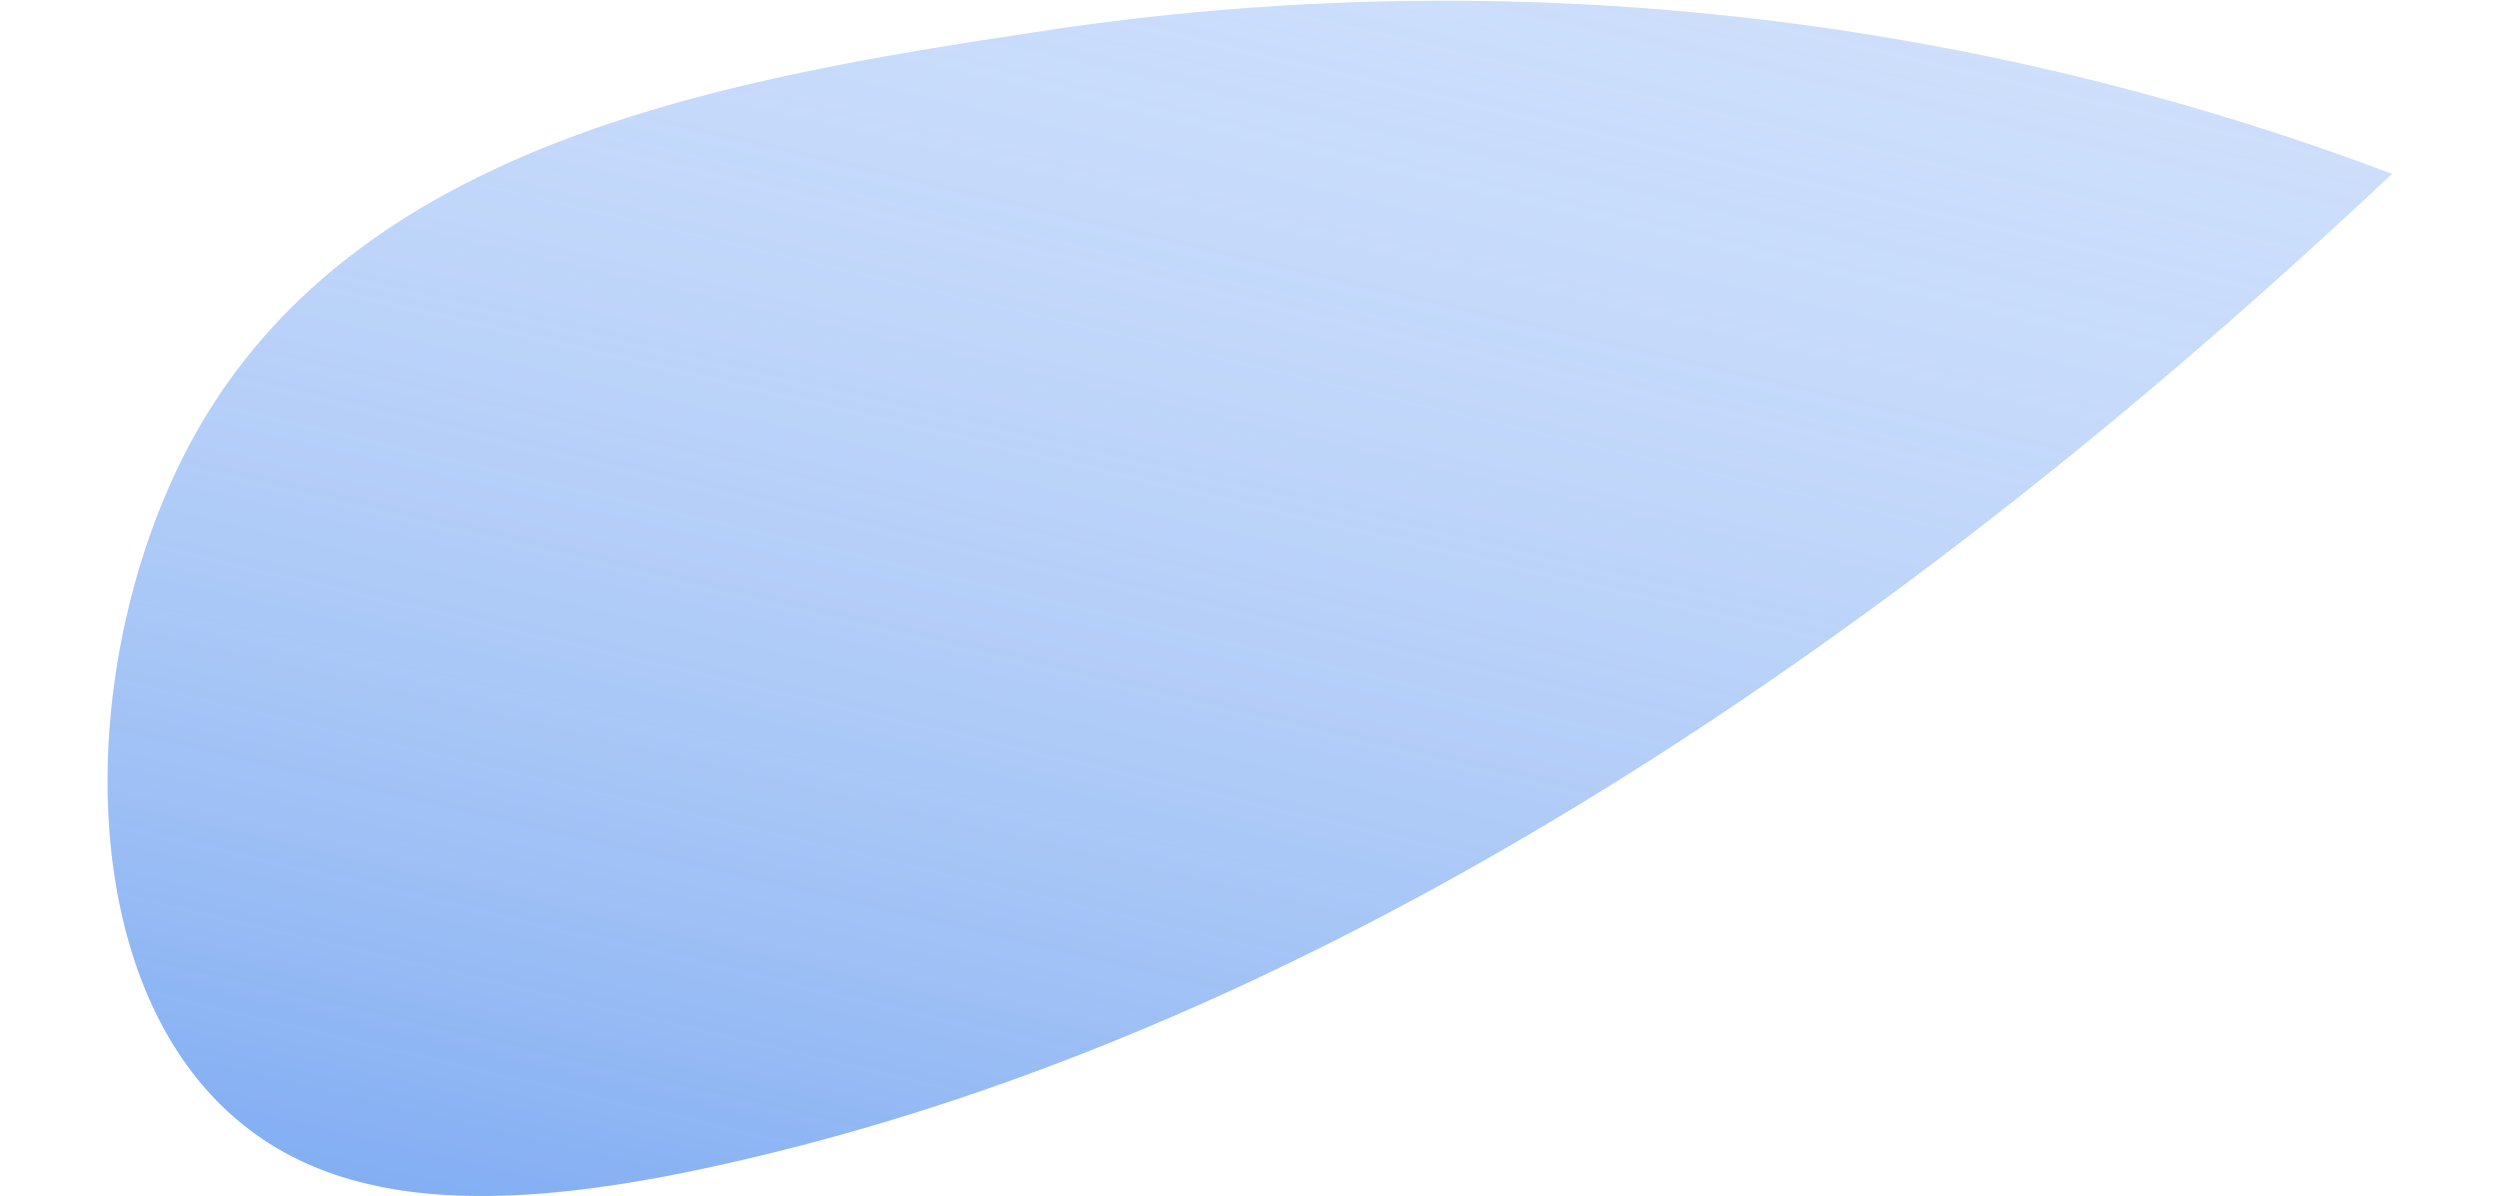 <svg id="Warstwa_1" data-name="Warstwa 1" xmlns="http://www.w3.org/2000/svg" xmlns:xlink="http://www.w3.org/1999/xlink" viewBox="0 0 29.62 14.17"><defs><style>.cls-1{fill:#d2e2fc;}.cls-2{opacity:0.7;fill:url(#Gradient_bez_nazwy_110);}</style><linearGradient id="Gradient_bez_nazwy_110" x1="12.16" y1="16.45" x2="18.34" y2="-9.9" gradientUnits="userSpaceOnUse"><stop offset="0" stop-color="#3d80ea" stop-opacity="0.8"/><stop offset="0.19" stop-color="#6097ee" stop-opacity="0.61"/><stop offset="0.47" stop-color="#91b7f4" stop-opacity="0.35"/><stop offset="0.71" stop-color="#b4cef8" stop-opacity="0.16"/><stop offset="0.89" stop-color="#caddfb" stop-opacity="0.04"/><stop offset="1" stop-color="#d2e2fc" stop-opacity="0"/></linearGradient></defs><path class="cls-1" d="M28.34,2.06A31.75,31.75,0,0,0,12.54.34C8.83.9,4.3,1.59,2.31,5.15c-1.4,2.52-1.51,6.39.48,8.1,1.31,1.13,3.31,1.13,6.06.48C16.59,11.92,23.52,6.6,28.34,2.06Z"/><path class="cls-2" d="M28.34,2.06A31.75,31.75,0,0,0,12.54.34C8.83.9,4.3,1.59,2.31,5.15c-1.4,2.52-1.51,6.39.48,8.1,1.31,1.13,3.31,1.13,6.06.48C16.59,11.92,23.52,6.6,28.34,2.06Z"/></svg>